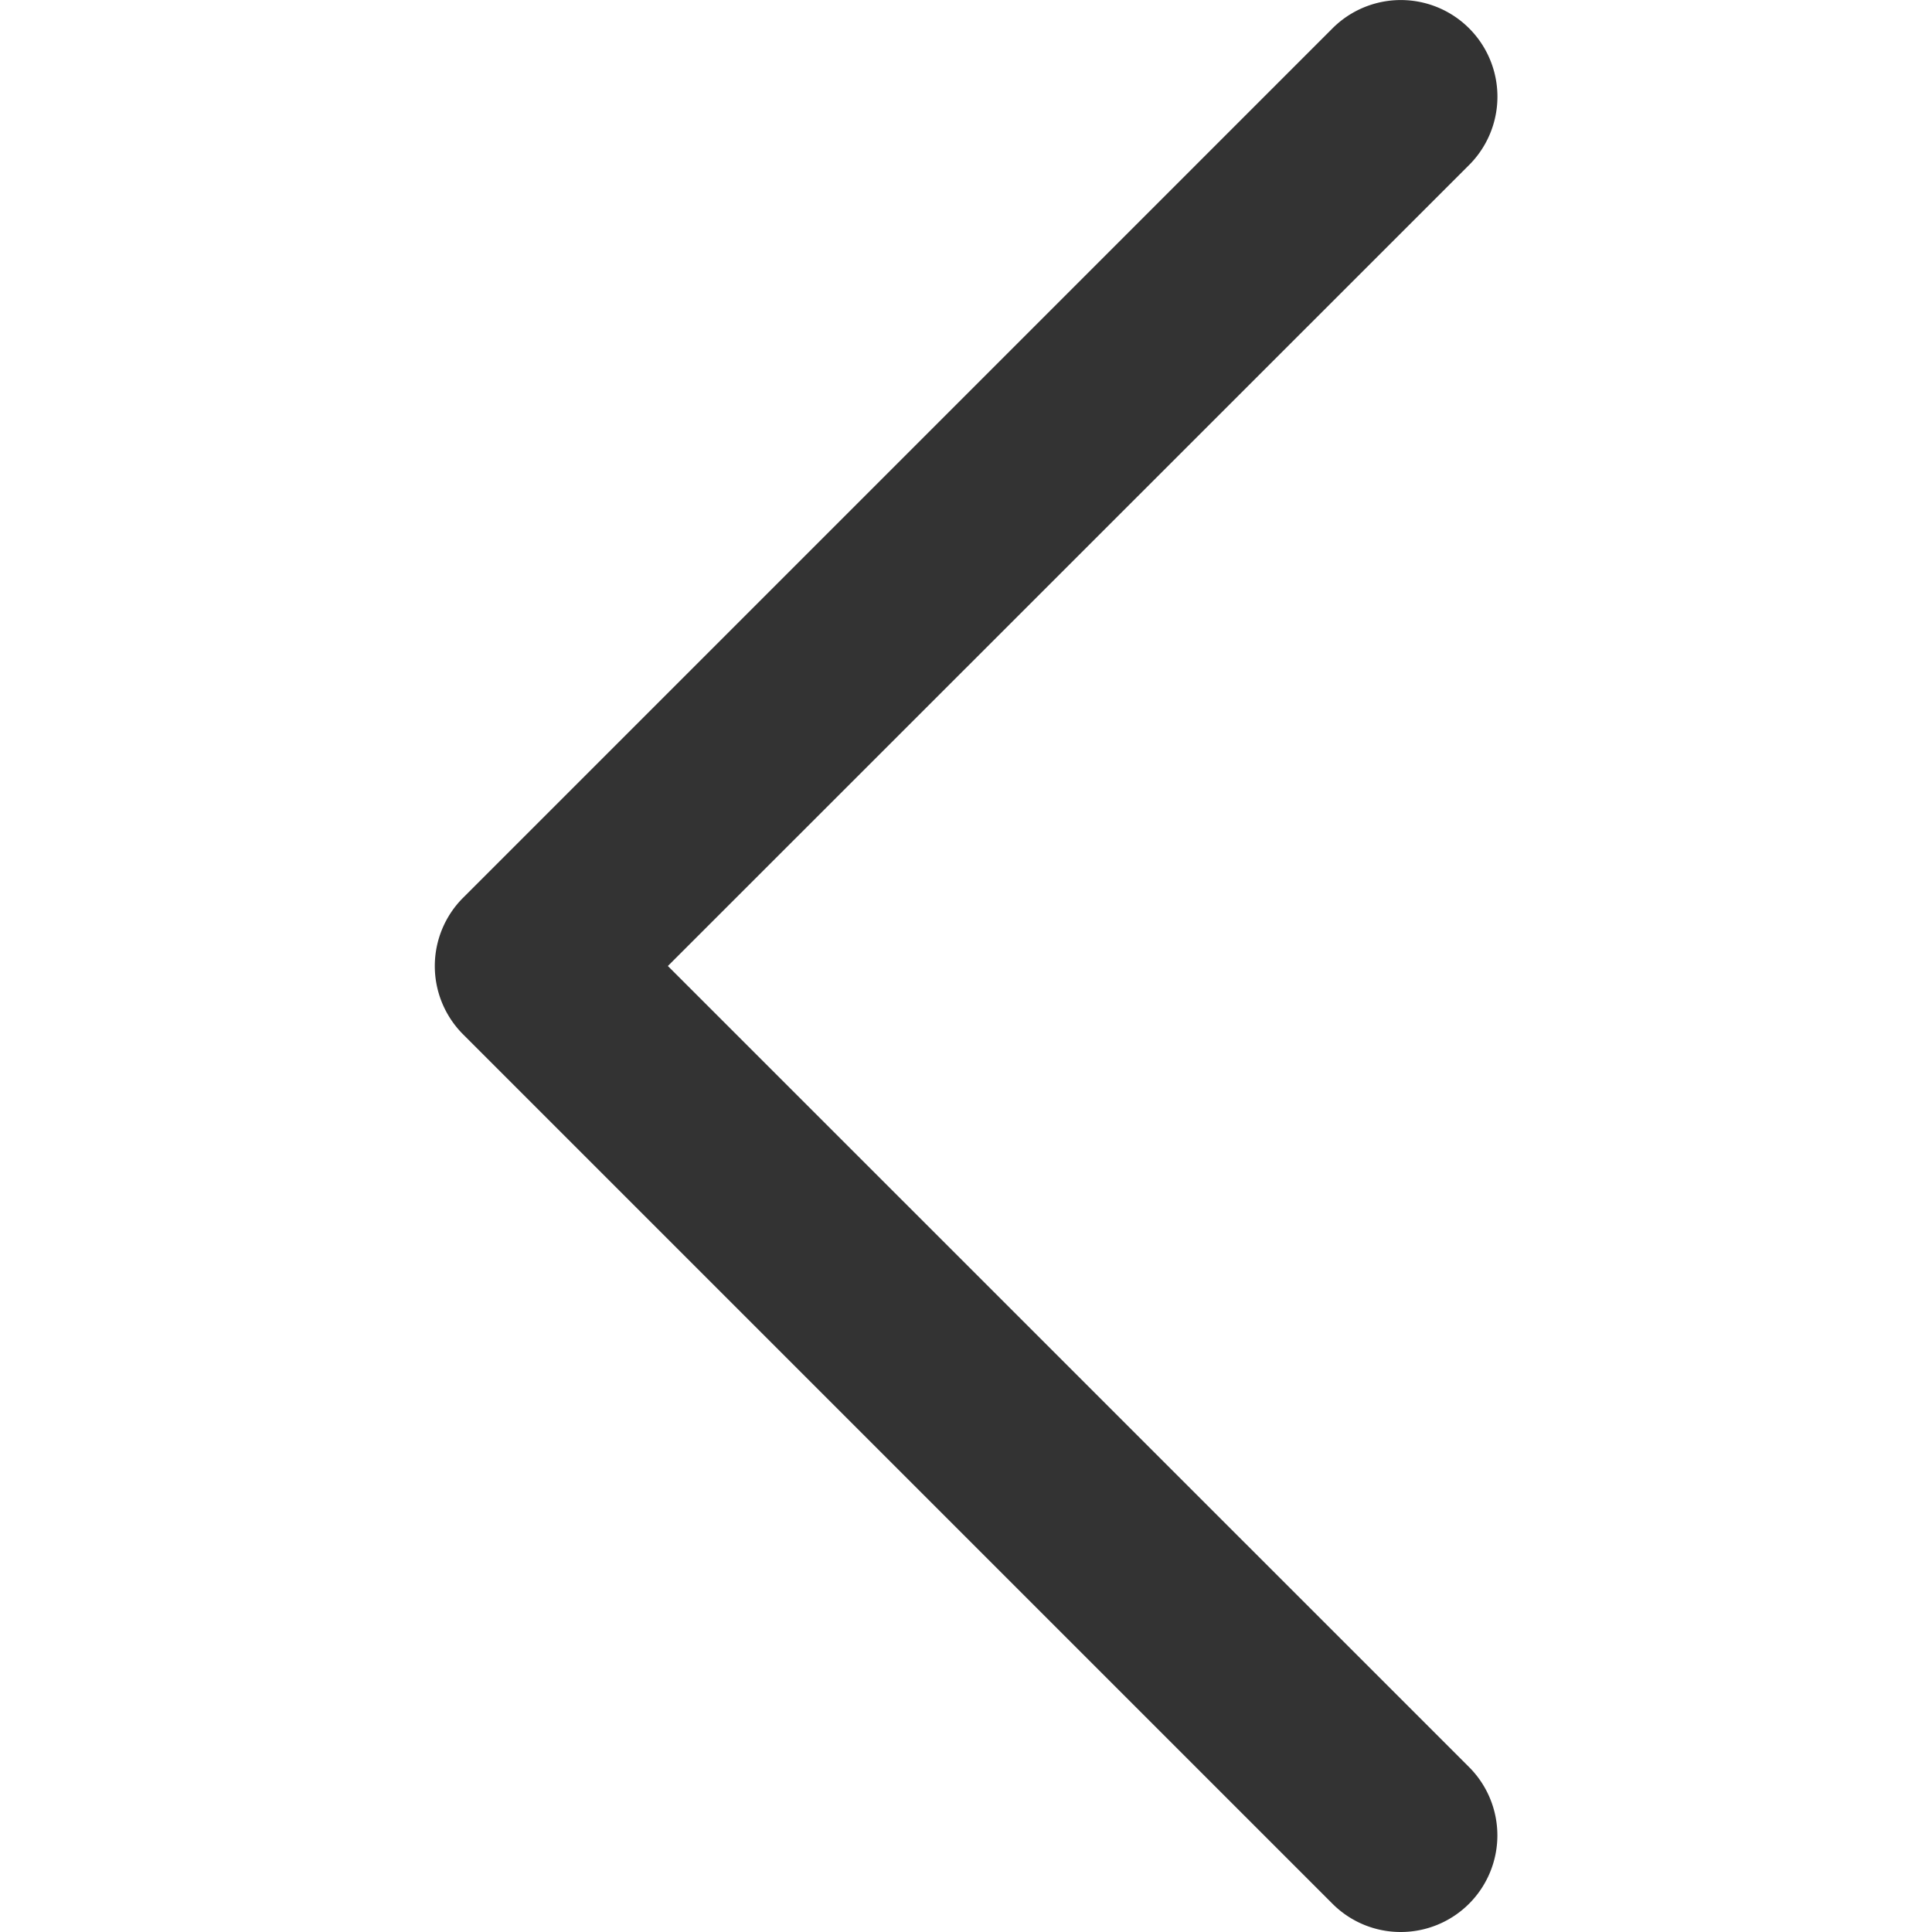 <svg xmlns="http://www.w3.org/2000/svg" viewBox="0 0 16 16"><path fill="#333" d="M11.6 16a.797.797 0 0 1-.565-.234l-7.2-7.2a.8.8 0 0 1 0-1.131l7.2-7.2a.8.8 0 1 1 1.132 1.131L5.531 8l6.635 6.634A.8.8 0 0 1 11.6 16z"/></svg>